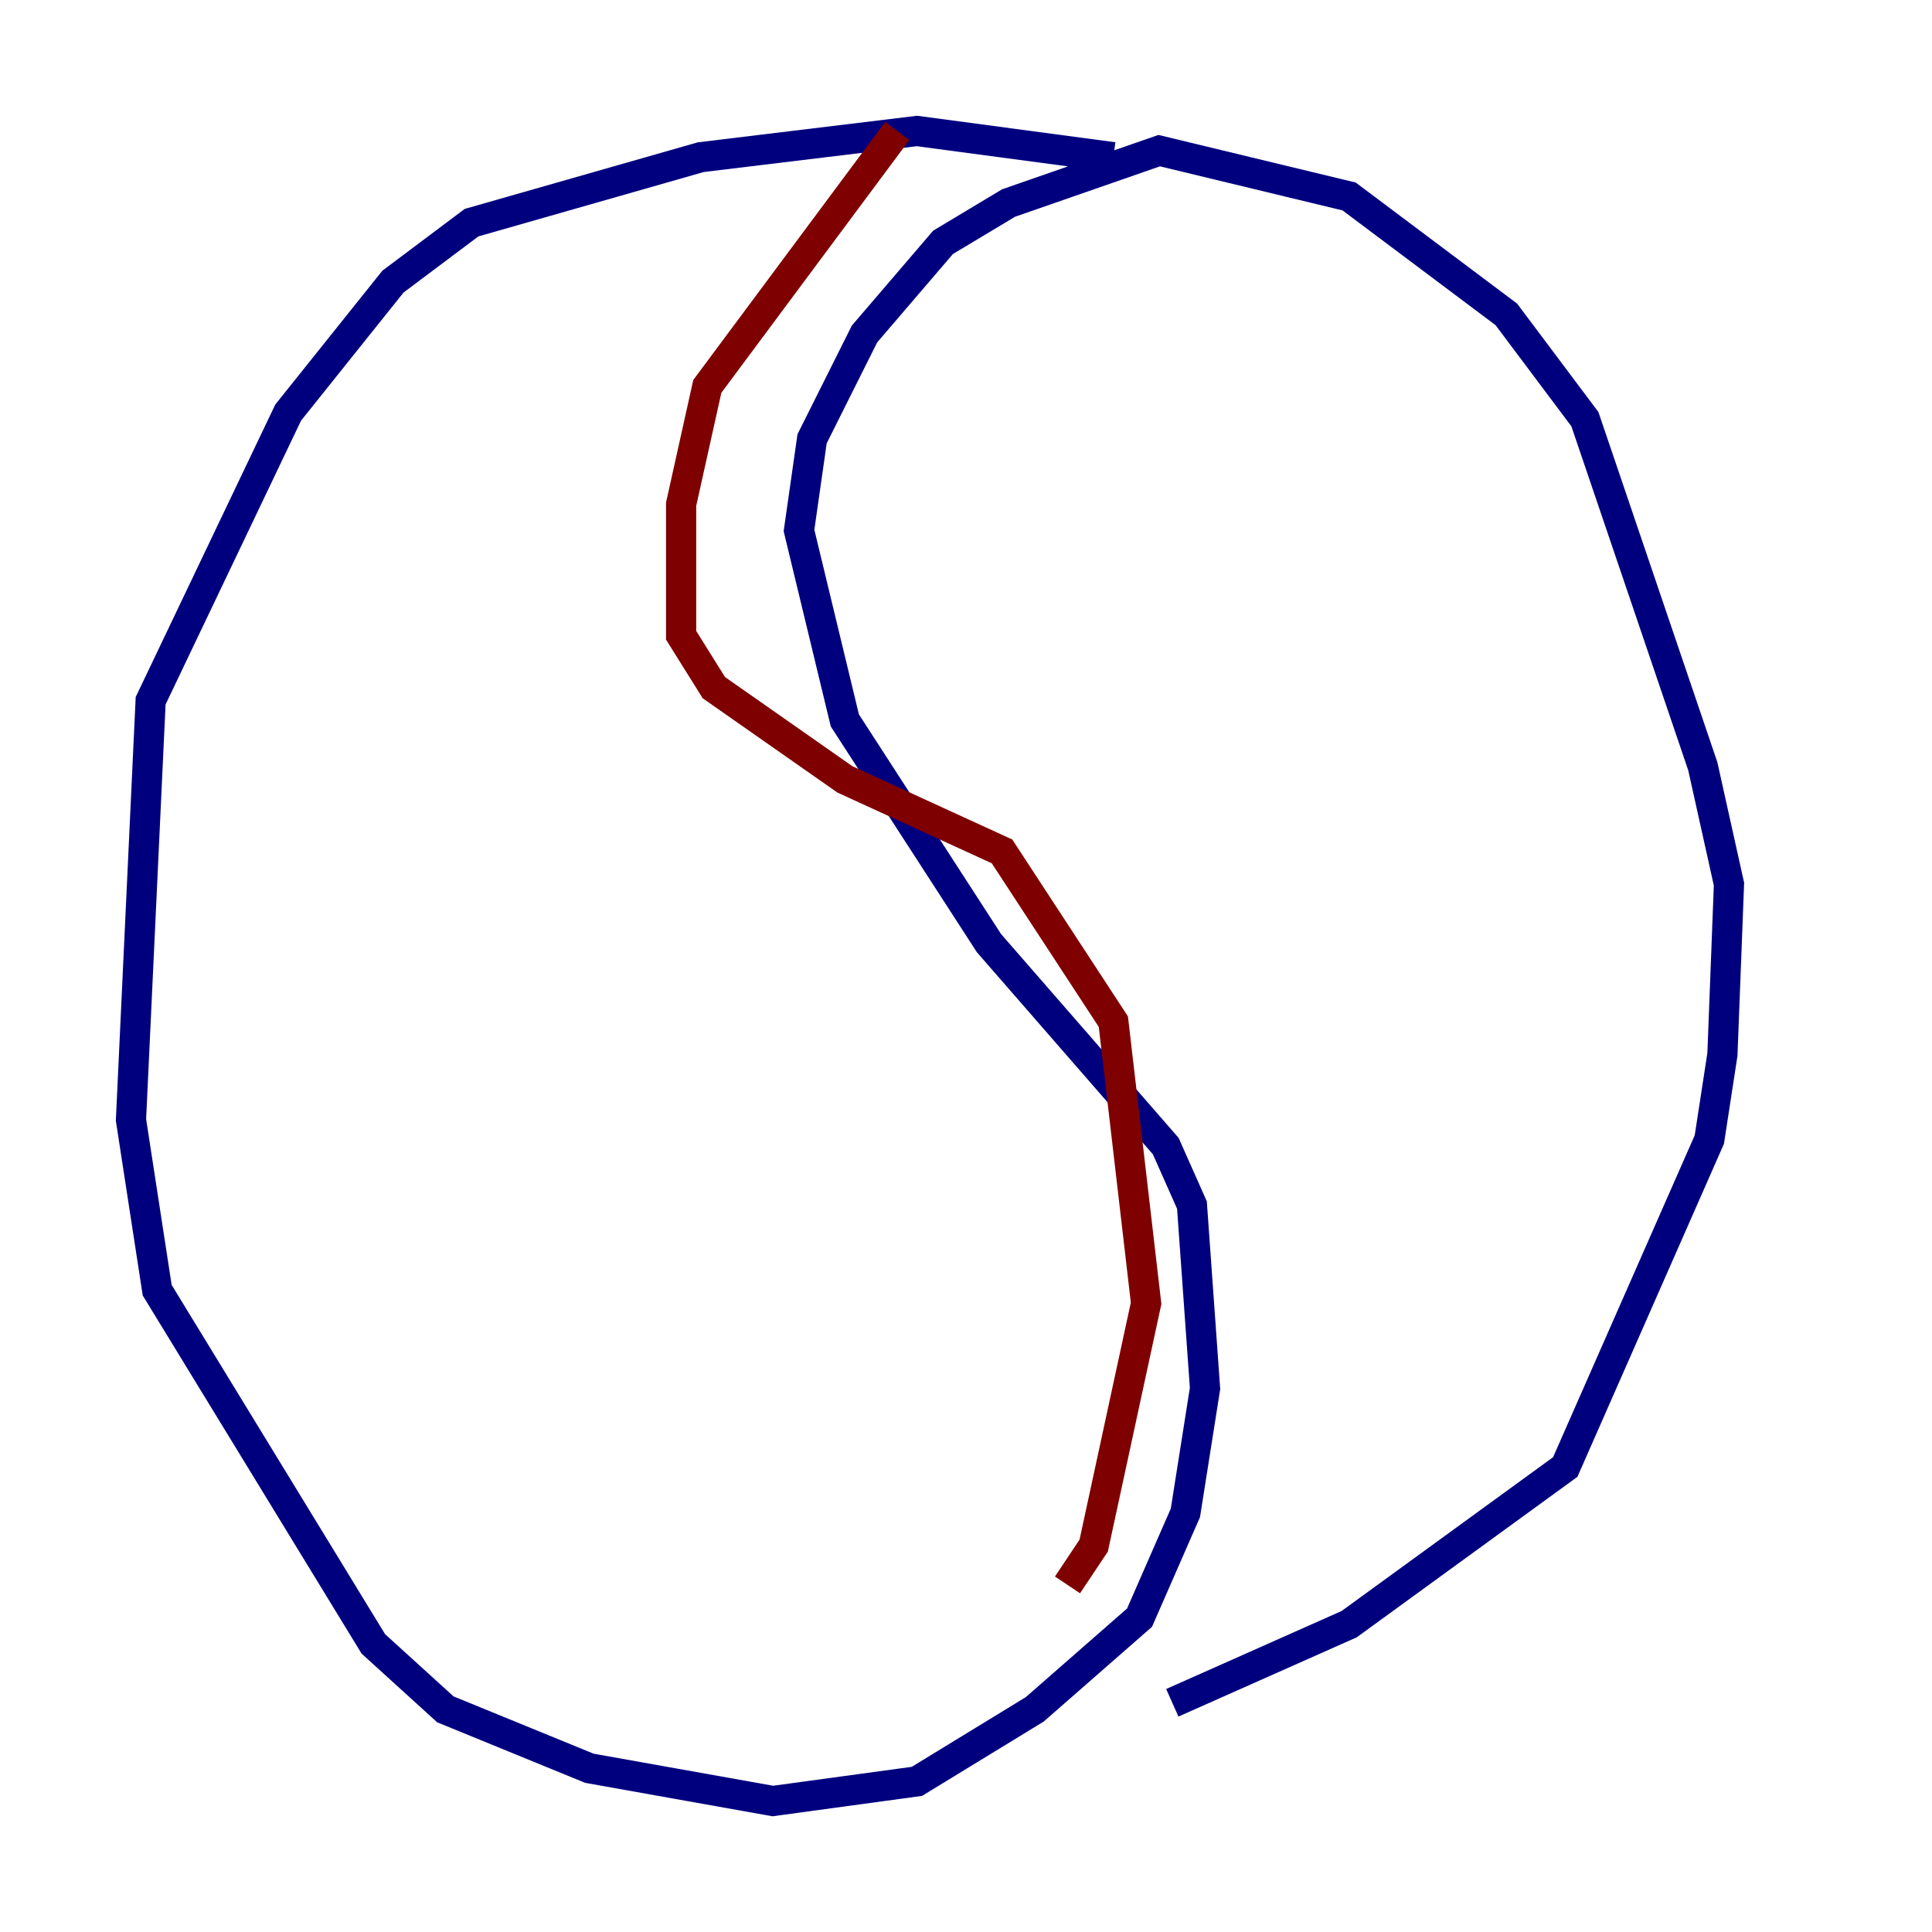 <?xml version="1.0" encoding="utf-8" ?>
<svg baseProfile="tiny" height="128" version="1.2" viewBox="0,0,128,128" width="128" xmlns="http://www.w3.org/2000/svg" xmlns:ev="http://www.w3.org/2001/xml-events" xmlns:xlink="http://www.w3.org/1999/xlink"><defs /><polyline fill="none" points="73.763,10.414 60.746,8.678 46.427,10.414 31.241,14.752 26.034,18.658 19.091,27.336 9.98,46.427 8.678,74.197 10.414,85.478 24.732,108.909 29.505,113.248 39.051,117.153 51.2,119.322 60.746,118.02 68.556,113.248 75.498,107.173 78.536,100.231 79.837,91.986 78.969,79.837 77.234,75.932 65.519,62.481 55.973,47.729 52.936,35.146 53.803,29.071 57.275,22.129 62.481,16.054 66.82,13.451 76.8,9.98 89.383,13.017 99.797,20.827 105.003,27.77 112.814,50.766 114.549,58.576 114.115,69.858 113.248,75.498 103.702,97.193 89.383,107.607 77.668,112.814" stroke="#00007f" stroke-width="2" /><polyline fill="none" points="59.444,8.678 46.861,25.6 45.125,33.41 45.125,42.088 47.295,45.559 55.973,51.634 66.386,56.407 73.763,67.688 75.932,86.346 72.461,102.4 70.725,105.003" stroke="#7f0000" stroke-width="2" /></svg>